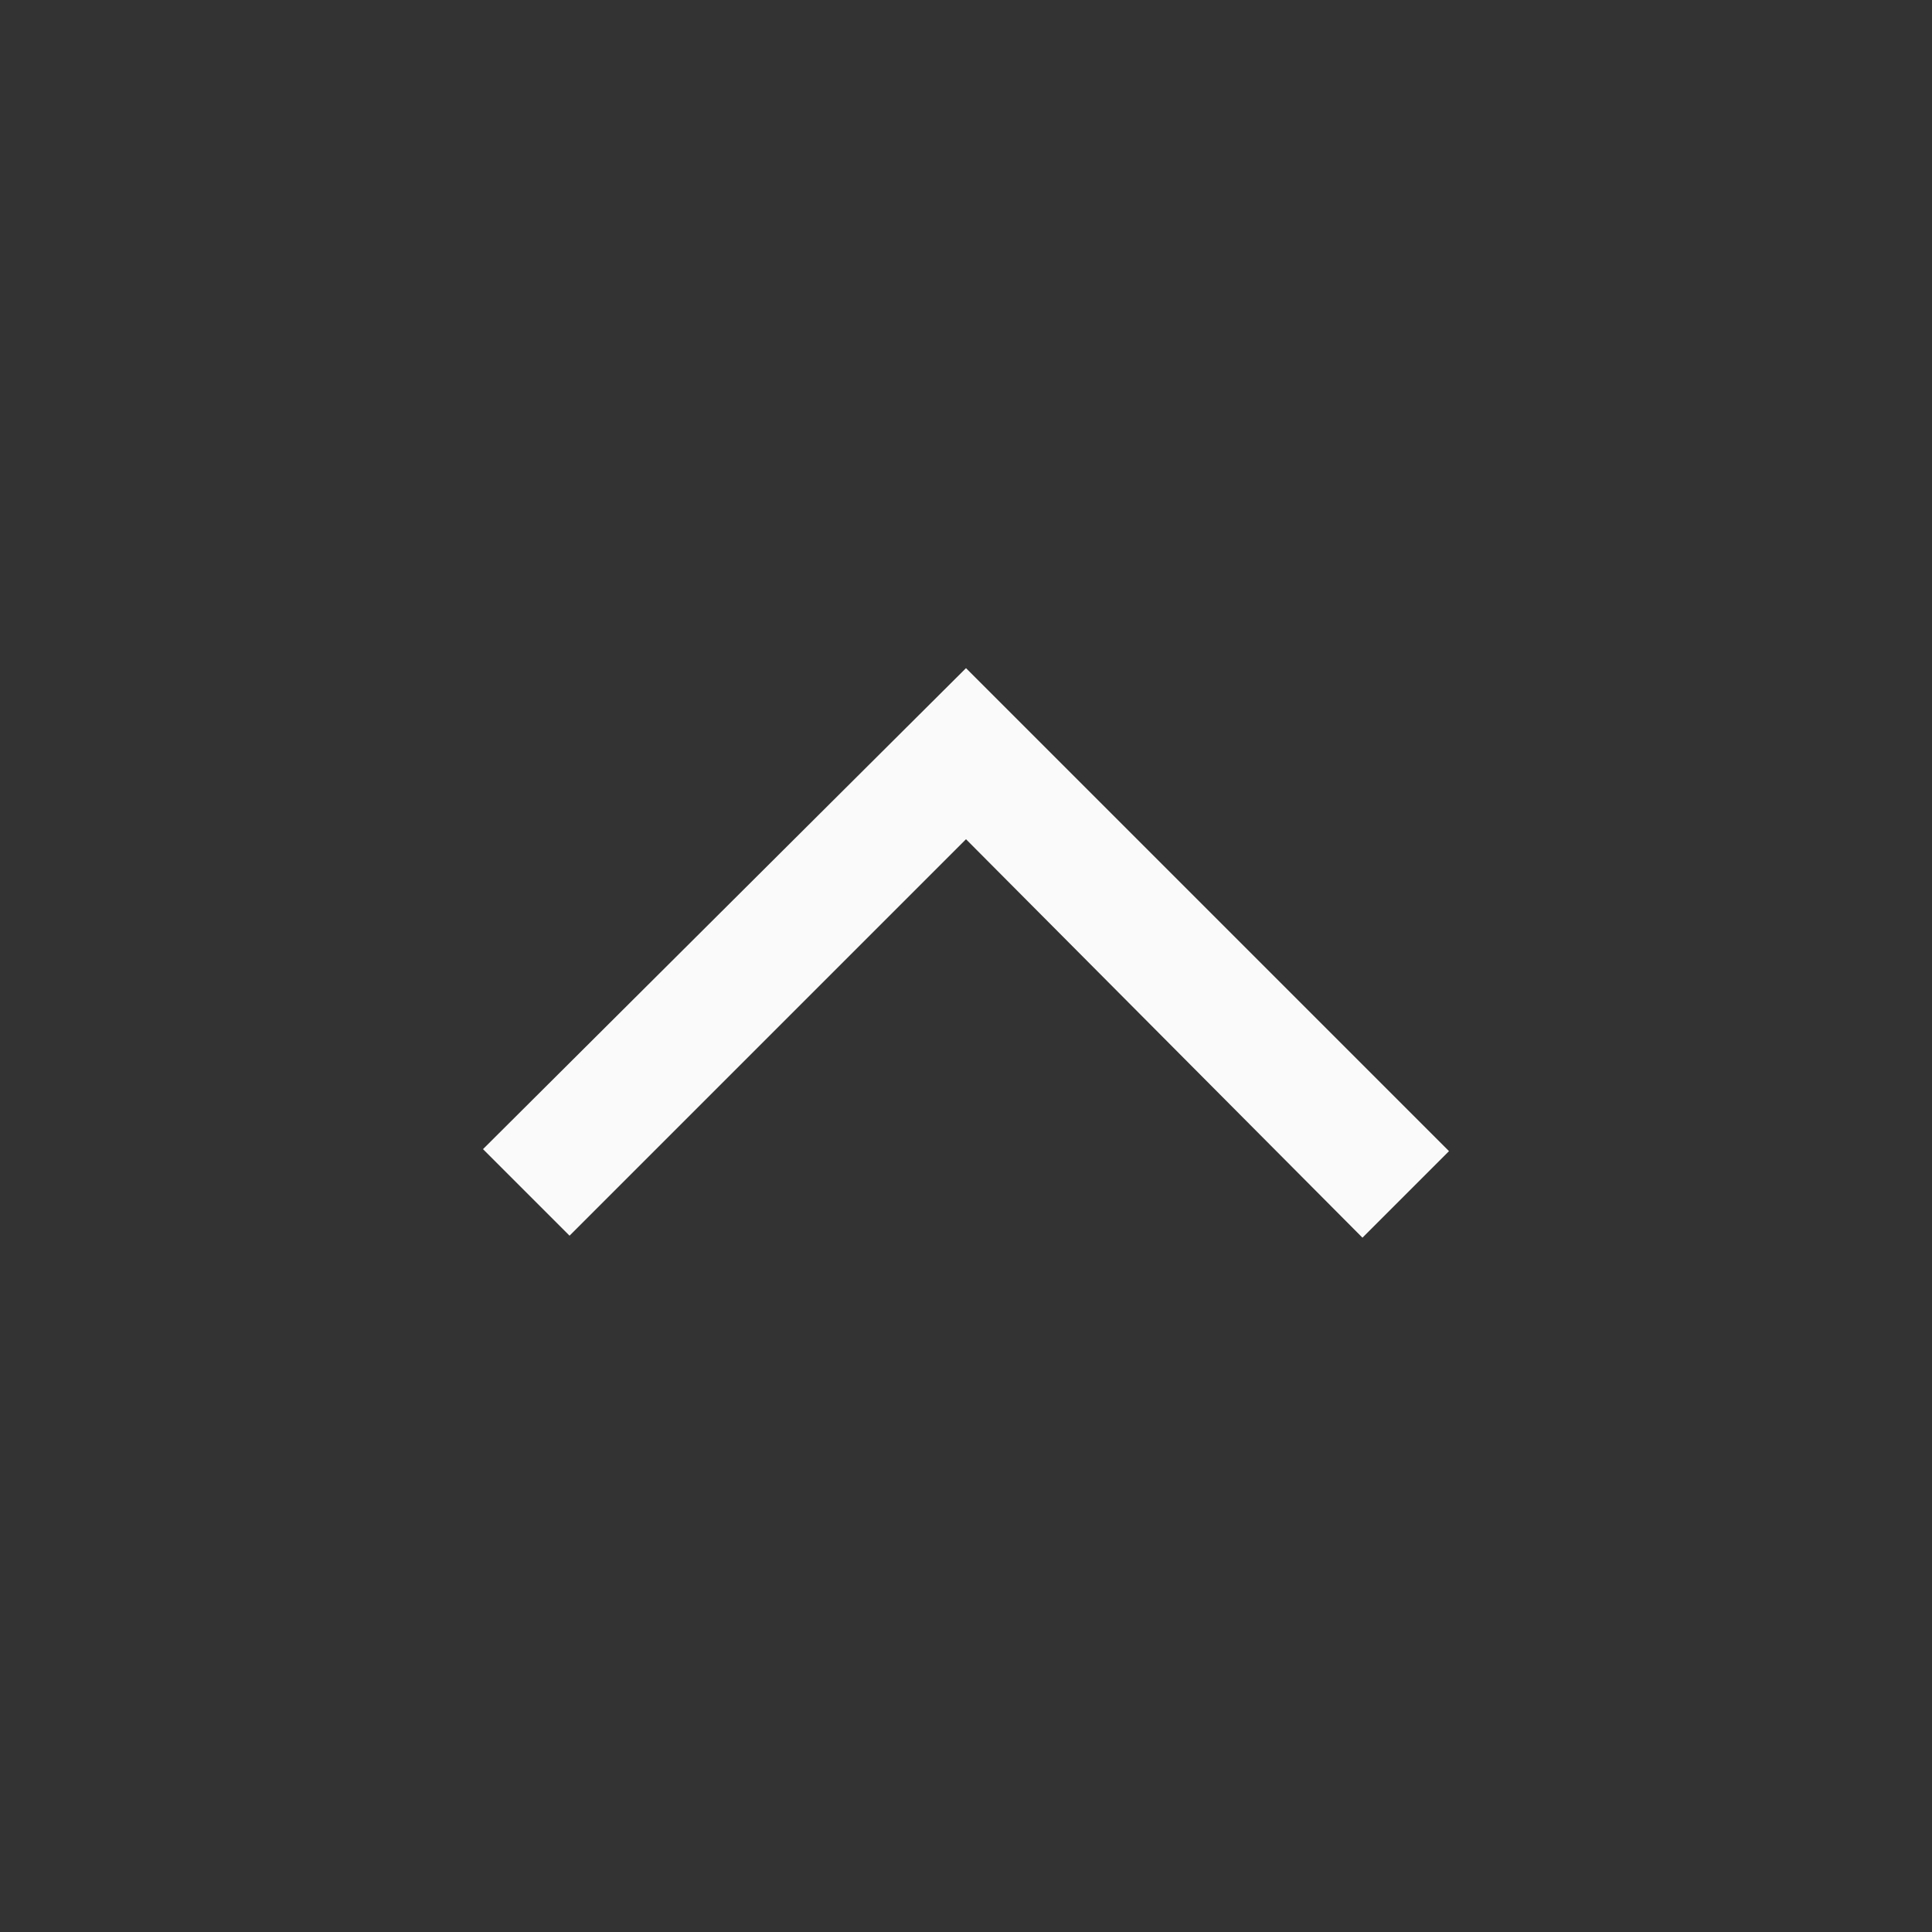 <svg width="48" height="48" viewBox="0 0 48 48" fill="none" xmlns="http://www.w3.org/2000/svg">
<rect x="0" y="0" width="48" height="48" fill="#333333" stroke="none"/>
<path d="M24 16.6L36 28.6L33.85 30.75L24 20.85L14.15 30.7L12 28.55L24 16.6Z" fill="#FAFAFA"/>
</svg>

